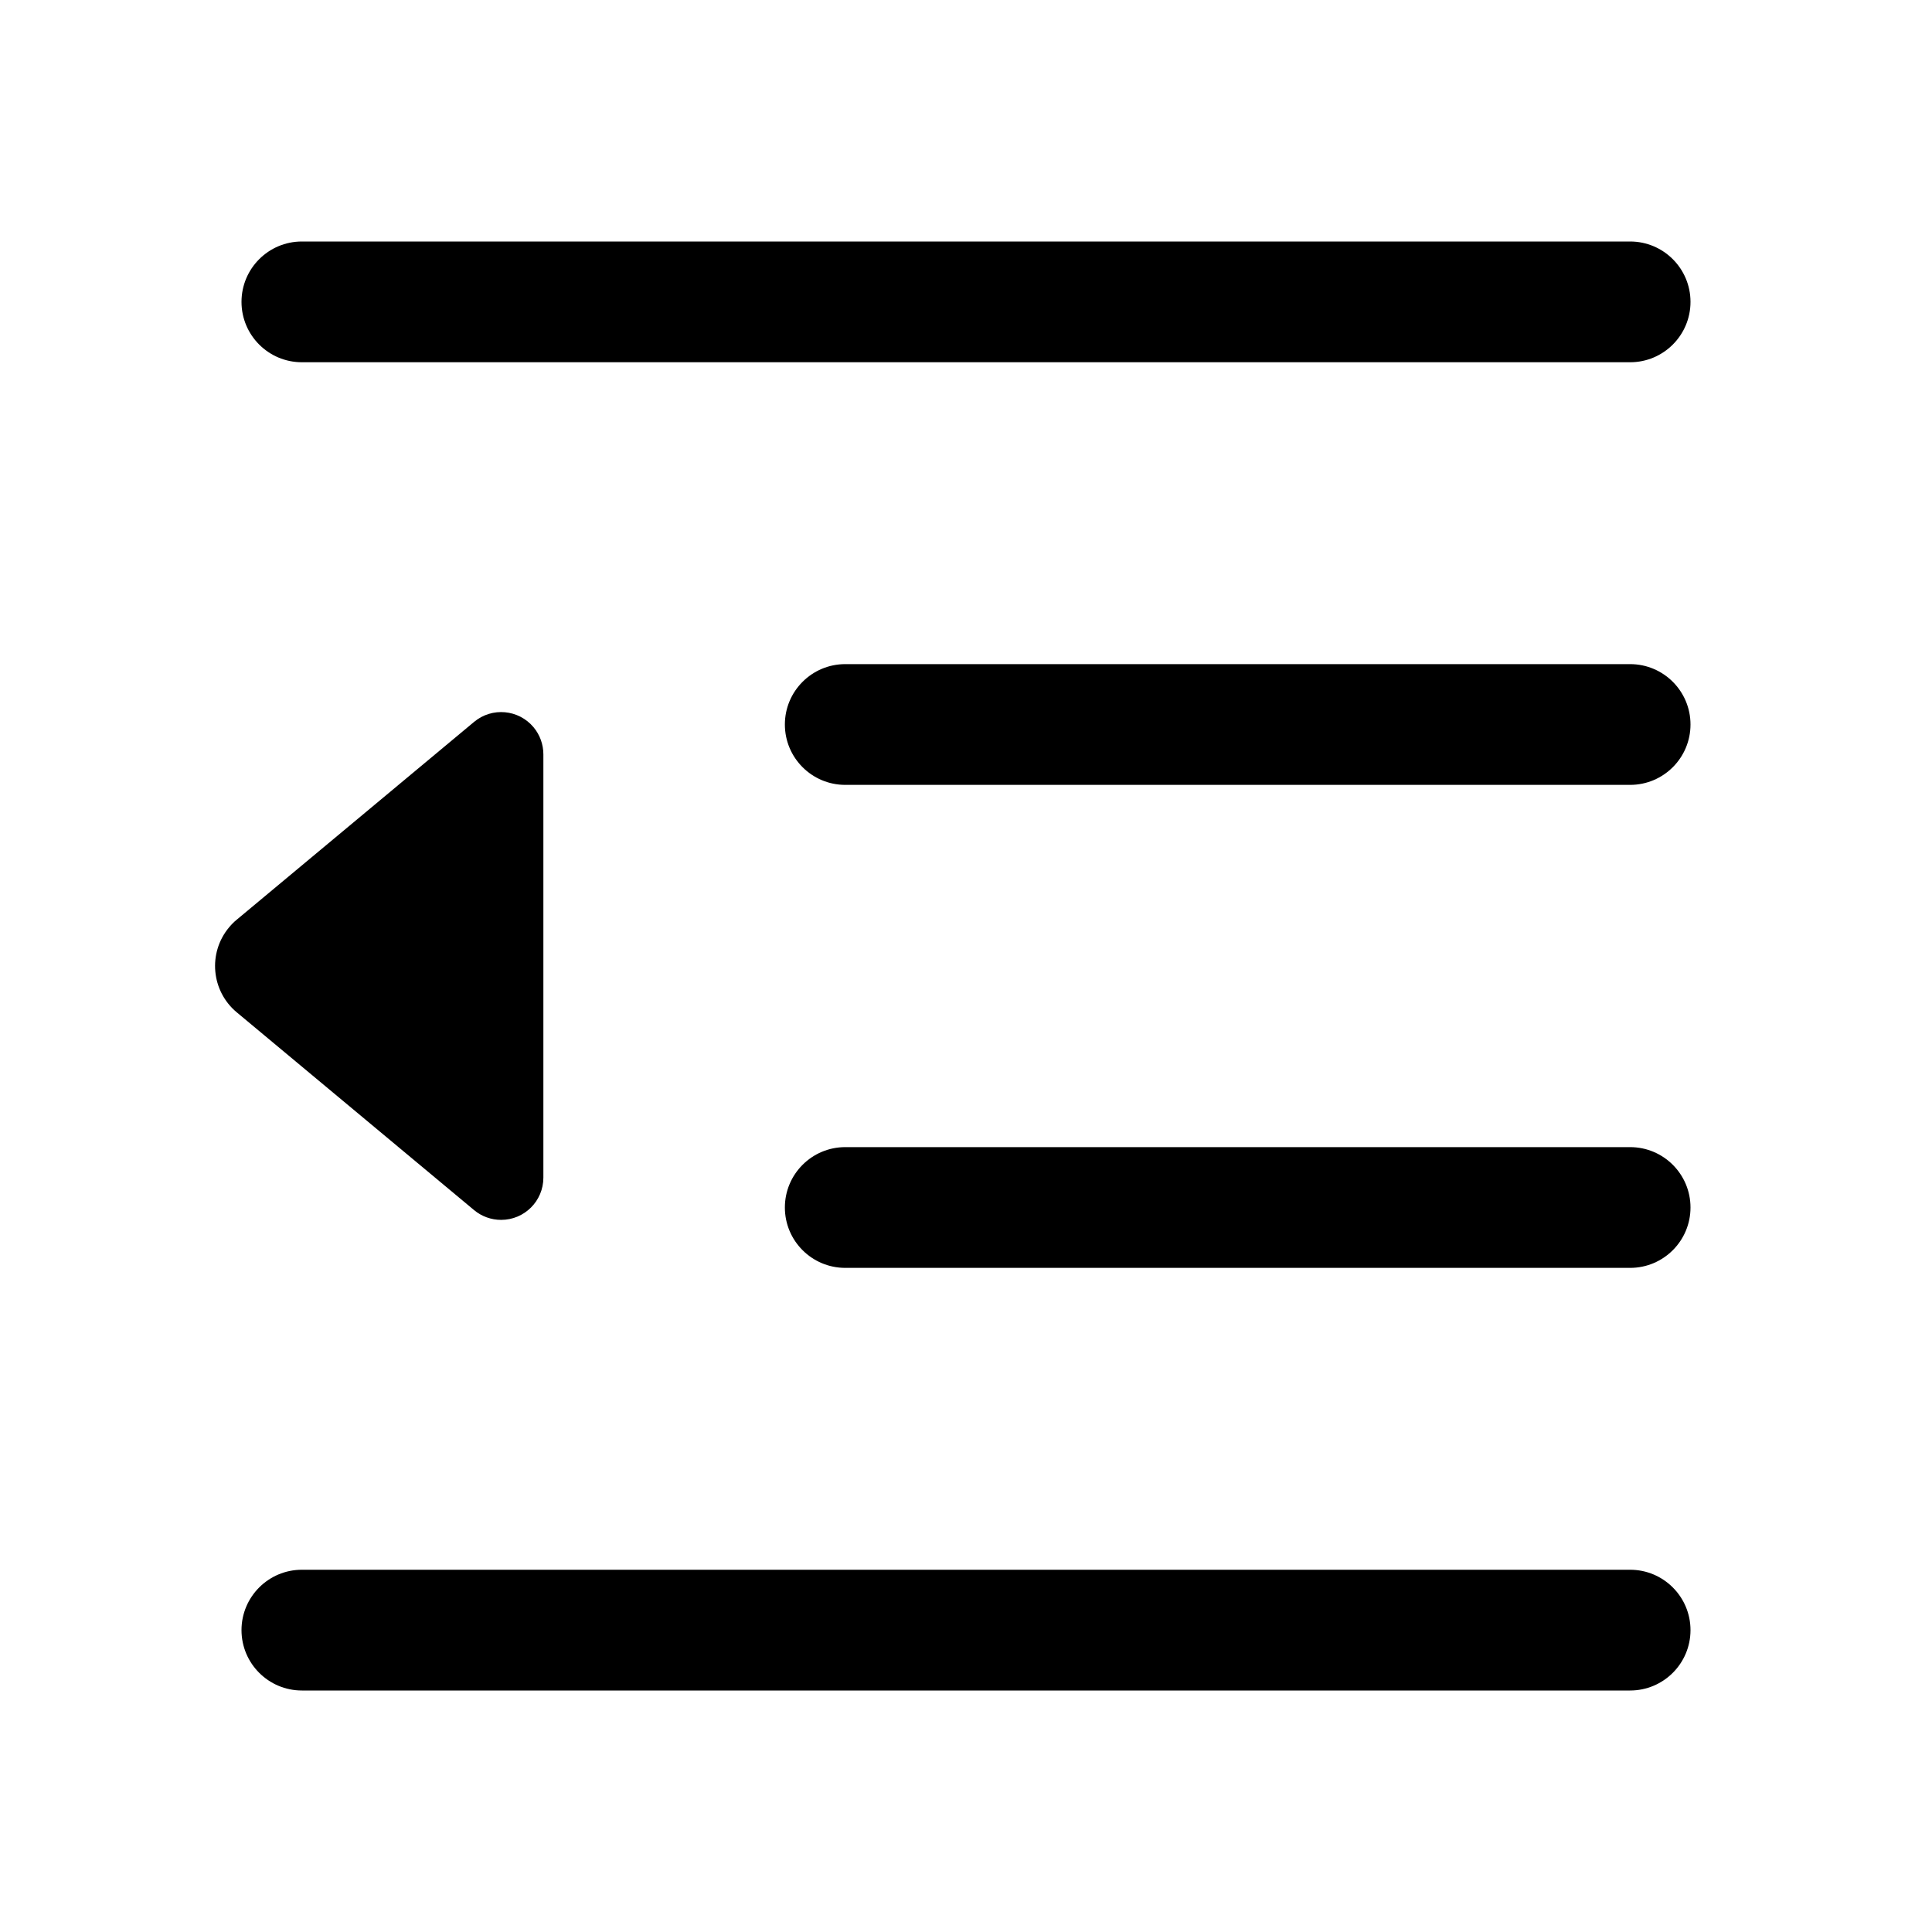 <svg xmlns="http://www.w3.org/2000/svg" width="32px" height="32px" viewBox="0 0 32 32" version="1.1">
    <title>linear-new-textedit-office-outdent</title>
    <g id="linear-new-textedit-office-outdent" stroke-width="1" fill-rule="evenodd">
        <path d="M27,4 C27.552,4 28,4.448 28,5 C28,5.552 27.552,6 27,6 L5,6 C4.448,6 4,5.552 4,5 C4,4.448 4.448,4 5,4 L27,4 Z M27,11 C27.552,11 28,11.448 28,12 C28,12.552 27.552,13 27,13 L14,13 C13.448,13 13,12.552 13,12 C13,11.448 13.448,11 14,11 L27,11 Z M27,19 C27.552,19 28,19.448 28,20 C28,20.552 27.552,21 27,21 L14,21 C13.448,21 13,20.552 13,20 C13,19.448 13.448,19 14,19 L27,19 Z M27,26 C27.552,26 28,26.448 28,27 C28,27.552 27.552,28 27,28 L5,28 C4.448,28 4,27.552 4,27 C4,26.448 4.448,26 5,26 L27,26 Z M3.922,15.232 L7.852,11.957 C8.149,11.709 8.59,11.749 8.838,12.046 C8.943,12.172 9,12.331 9,12.495 L9,19.505 C9,19.892 8.687,20.205 8.3,20.205 C8.136,20.205 7.978,20.148 7.852,20.043 L3.922,16.768 C3.498,16.415 3.44,15.784 3.794,15.36 C3.833,15.313 3.875,15.27 3.922,15.232 Z" id="&#24418;&#29366;" fill-rule="nonzero" />
    </g>
</svg>